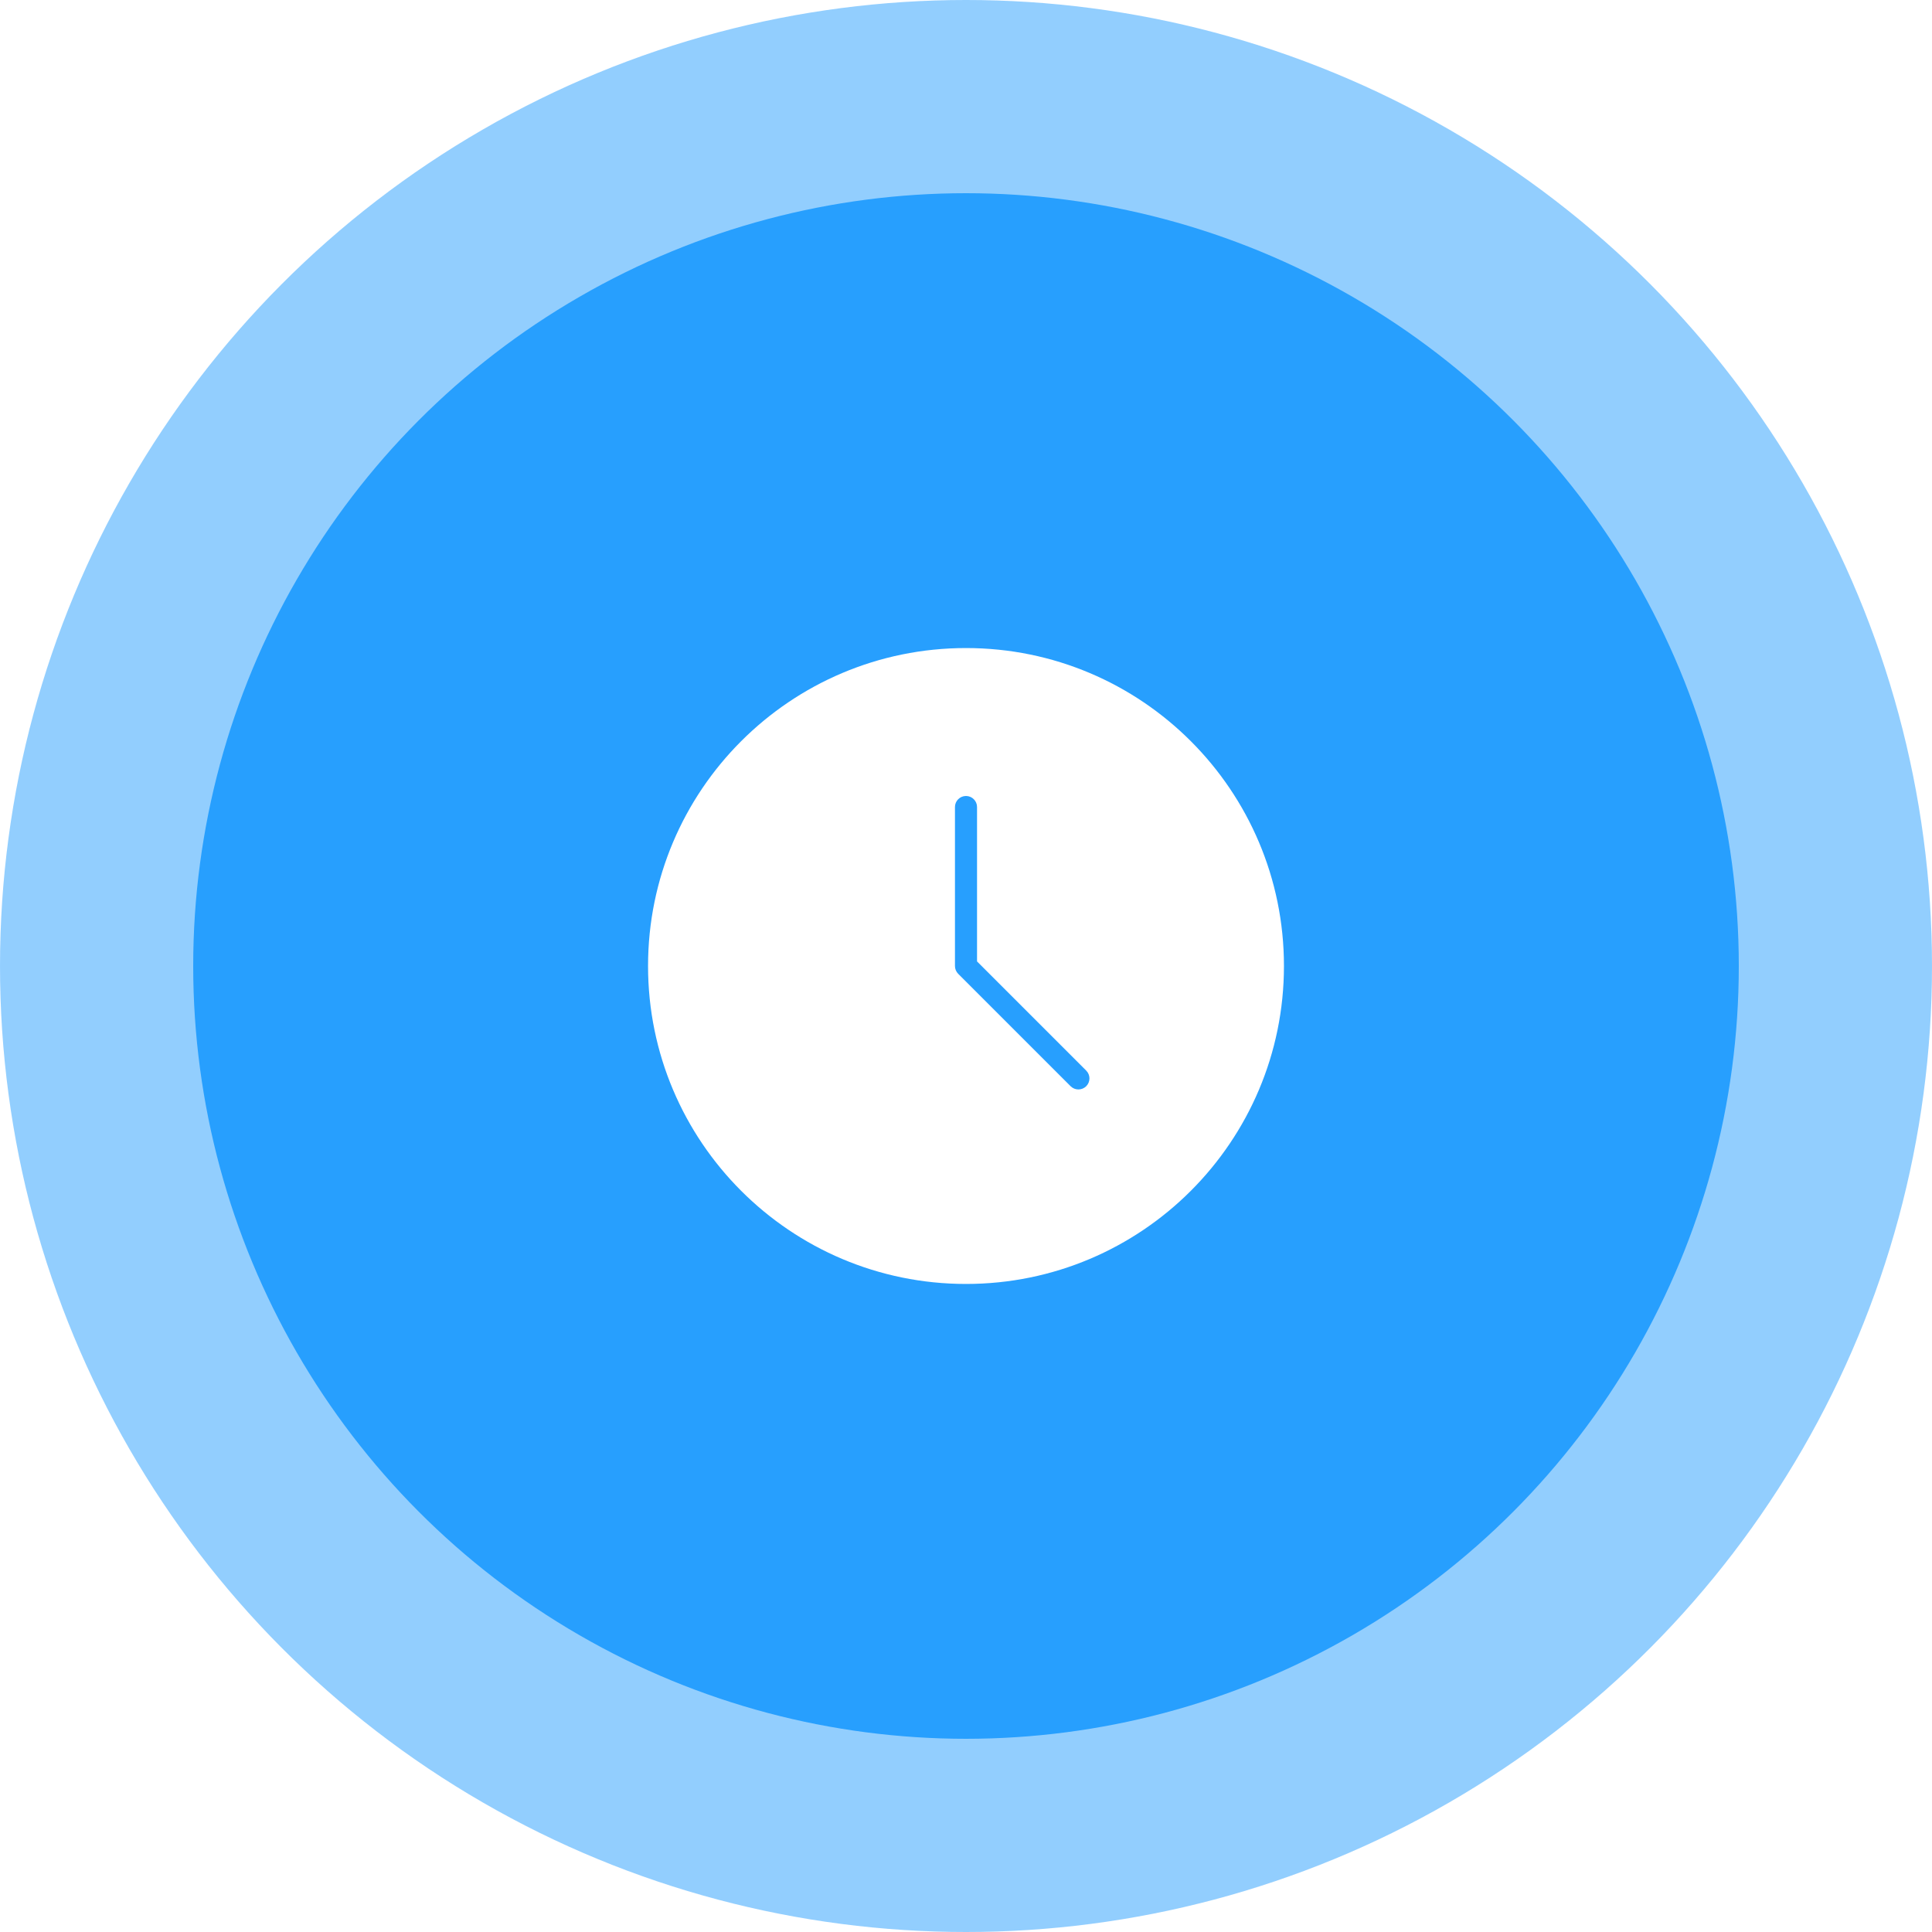 <svg width="84" height="84" viewBox="0 0 84 84" fill="none" xmlns="http://www.w3.org/2000/svg">
<rect width="84" height="84" fill="#1E1E1E"/>
<g id="Transak on-ramping">
<path d="M-10775 -8667C-10775 -8668.1 -10774.1 -8669 -10773 -8669H9902C9903.1 -8669 9904 -8668.1 9904 -8667V6904C9904 6905.1 9903.1 6906 9902 6906H-10773C-10774.1 6906 -10775 6905.1 -10775 6904V-8667Z" fill="#404040"/>
<g id="Processing">
<rect x="-172" y="-170" width="428" height="926" rx="33" fill="white"/>
<g id="Frame 483094">
<g id="Frame 483079">
<g id="Signs">
<circle id="Ellipse 7" cx="42" cy="42" r="42" fill="#279FFE" fill-opacity="0.5"/>
<circle id="Ellipse 6" cx="42" cy="42" r="33.6" fill="#279FFE"/>
<g id="Icon/Solid/clock">
<path id="Icon" fill-rule="evenodd" clip-rule="evenodd" d="M42 55.824C49.635 55.824 55.824 49.635 55.824 42C55.824 34.365 49.635 28.176 42 28.176C34.365 28.176 28.176 34.365 28.176 42C28.176 49.635 34.365 55.824 42 55.824ZM42.48 35.088C42.48 34.823 42.265 34.608 42 34.608C41.735 34.608 41.52 34.823 41.52 35.088V42C41.52 42.127 41.571 42.249 41.66 42.339L46.548 47.227C46.736 47.414 47.039 47.414 47.227 47.227C47.414 47.039 47.414 46.735 47.227 46.548L42.48 41.801V35.088Z" fill="white"/>
</g>
</g>
</g>
</g>
</g>
<path d="M-10773 -8668H9902V-8670H-10773V-8668ZM9903 -8667V6904H9905V-8667H9903ZM9902 6905H-10773V6907H9902V6905ZM-10774 6904V-8667H-10776V6904H-10774ZM-10773 6905C-10773.6 6905 -10774 6904.55 -10774 6904H-10776C-10776 6905.66 -10774.7 6907 -10773 6907V6905ZM9903 6904C9903 6904.55 9902.55 6905 9902 6905V6907C9903.66 6907 9905 6905.66 9905 6904H9903ZM9902 -8668C9902.55 -8668 9903 -8667.55 9903 -8667H9905C9905 -8668.66 9903.66 -8670 9902 -8670V-8668ZM-10773 -8670C-10774.7 -8670 -10776 -8668.66 -10776 -8667H-10774C-10774 -8667.55 -10773.6 -8668 -10773 -8668V-8670Z" fill="white" fill-opacity="0.1"/>
</g>
</svg>
